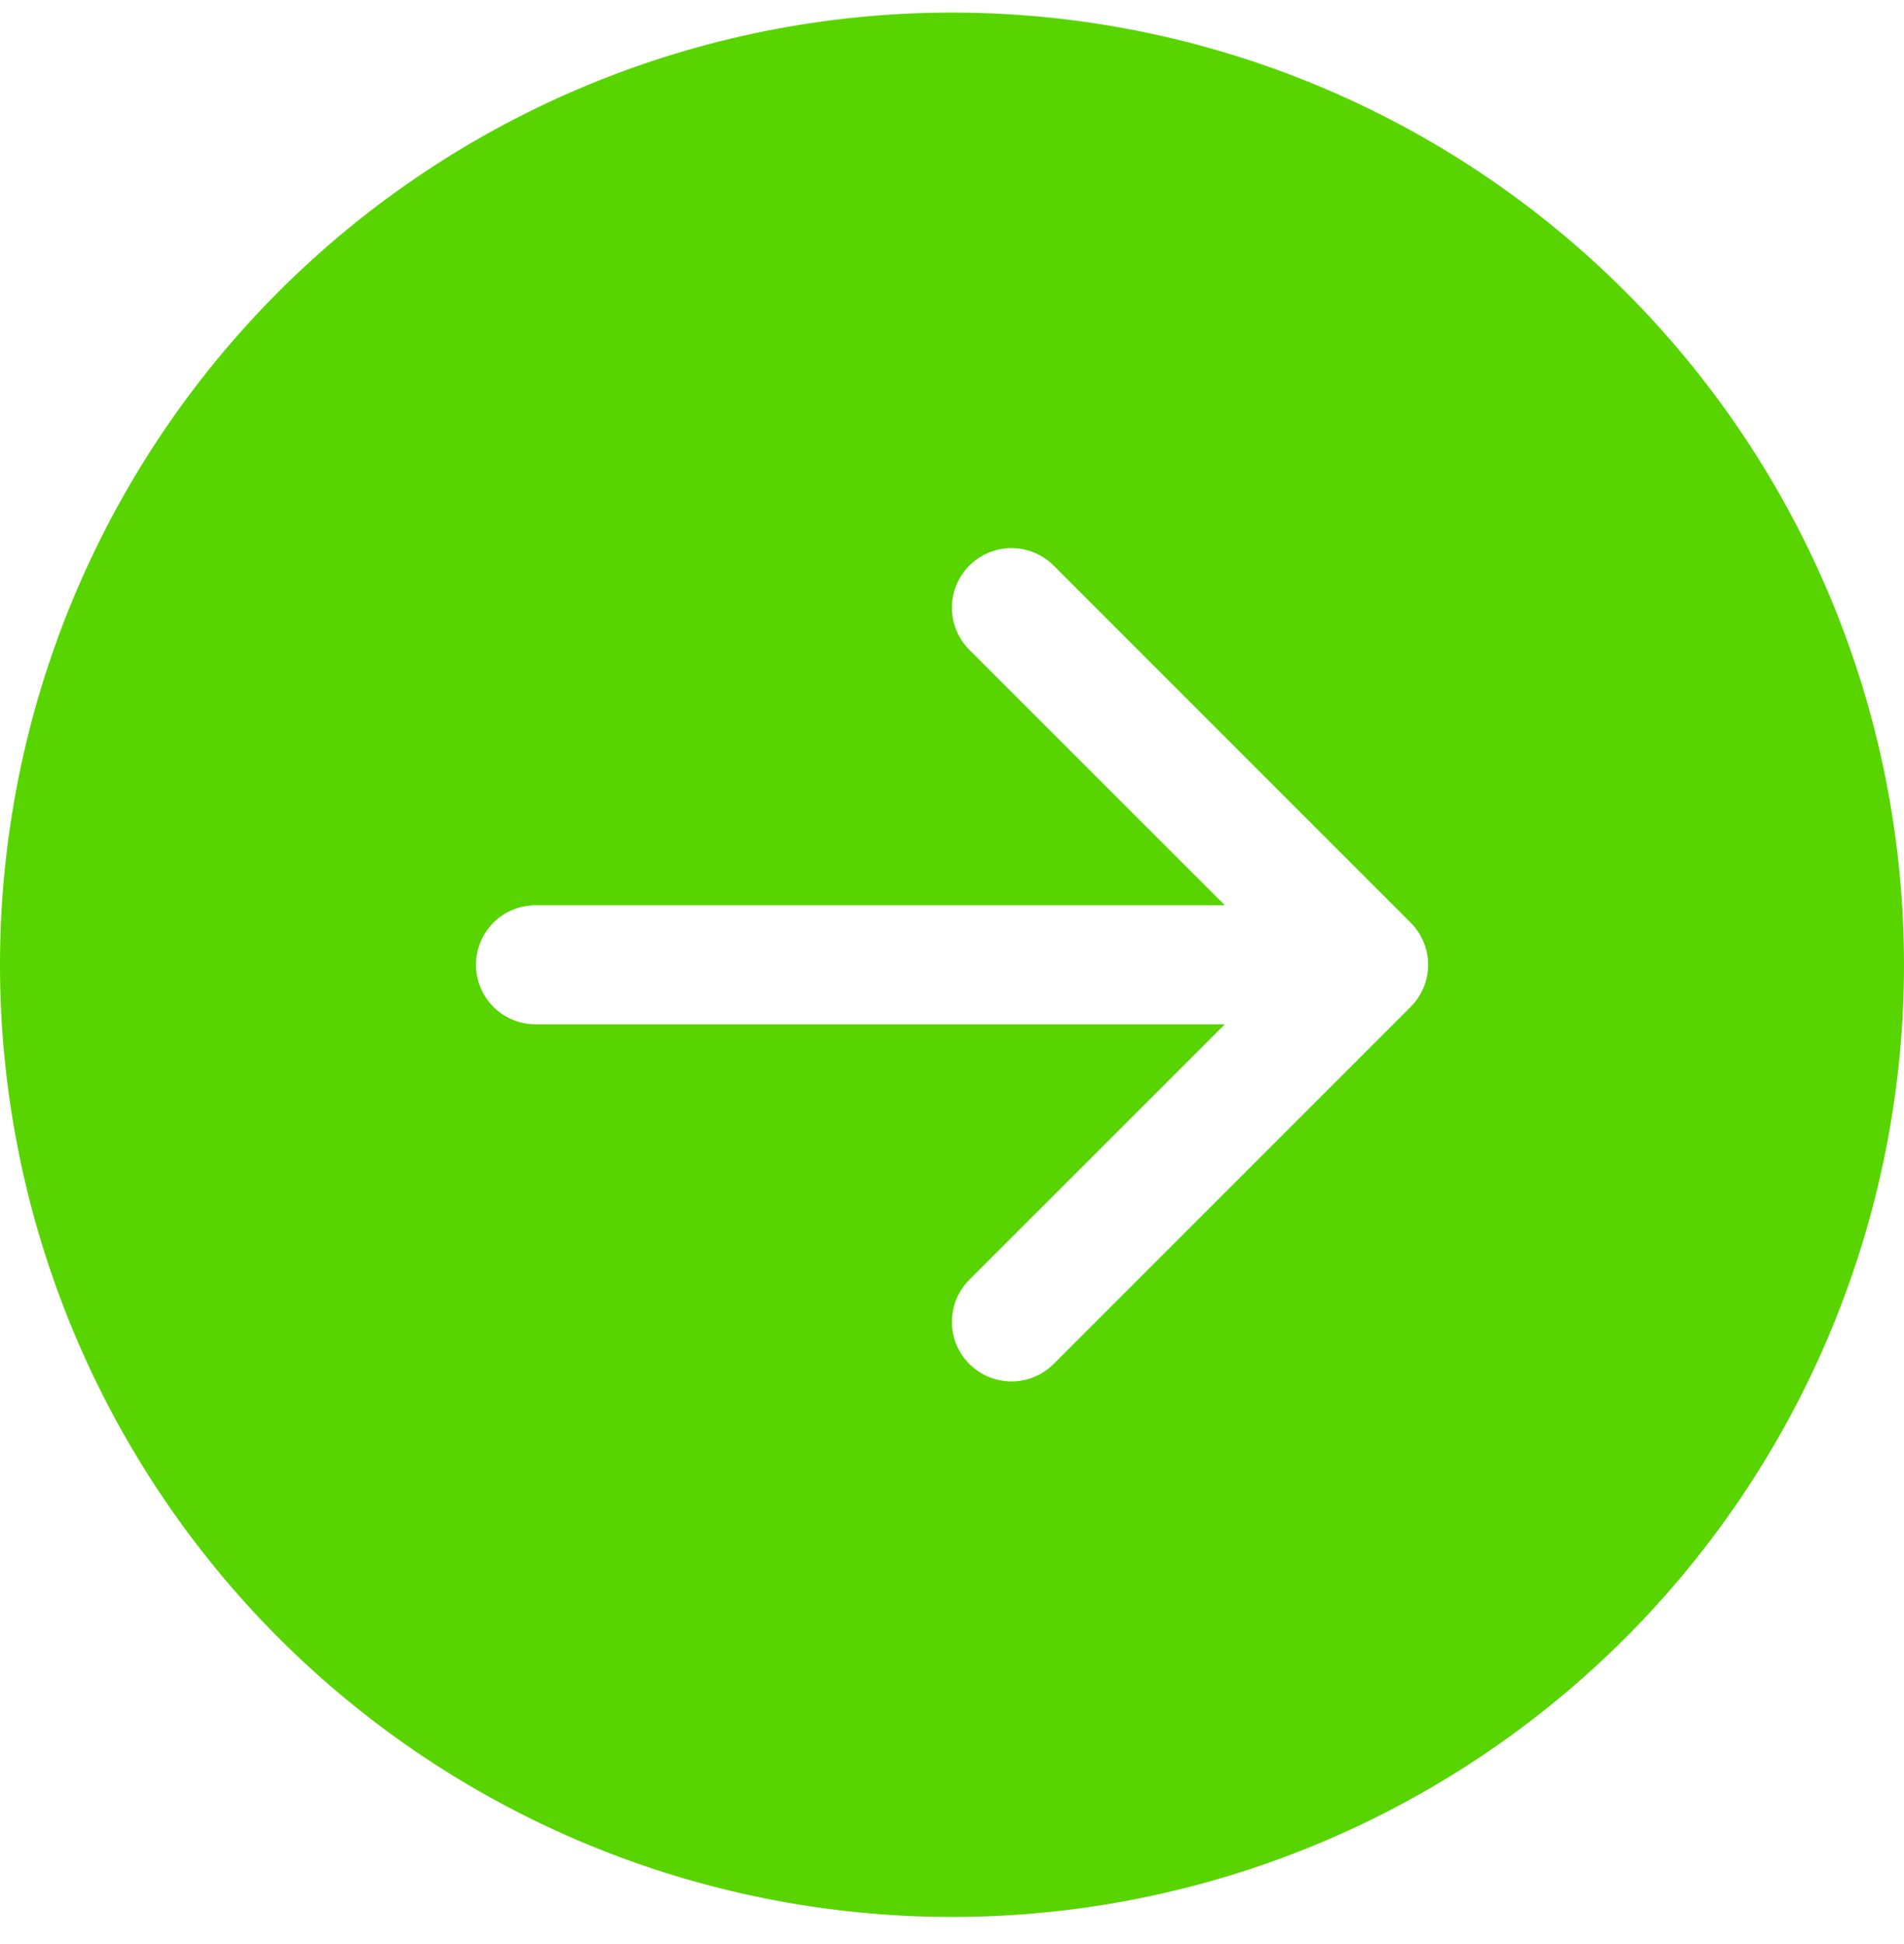 <svg width="48" height="49" viewBox="0 0 48 49" fill="none" xmlns="http://www.w3.org/2000/svg">
<path d="M24 0.317C30.365 0.317 36.47 2.846 40.971 7.346C45.471 11.847 48 17.952 48 24.317C48 30.682 45.471 36.787 40.971 41.288C36.47 45.788 30.365 48.317 24 48.317C17.635 48.317 11.53 45.788 7.029 41.288C2.529 36.787 0 30.682 0 24.317C0 17.952 2.529 11.847 7.029 7.346C11.53 2.846 17.635 0.317 24 0.317ZM13.5 22.817C13.102 22.817 12.721 22.975 12.439 23.256C12.158 23.538 12 23.919 12 24.317C12 24.715 12.158 25.096 12.439 25.378C12.721 25.659 13.102 25.817 13.5 25.817H30.879L24.438 32.255C24.299 32.395 24.188 32.56 24.112 32.742C24.037 32.925 23.998 33.12 23.998 33.317C23.998 33.514 24.037 33.71 24.112 33.892C24.188 34.074 24.299 34.24 24.438 34.379C24.578 34.519 24.743 34.629 24.925 34.705C25.108 34.78 25.303 34.819 25.5 34.819C25.697 34.819 25.892 34.78 26.075 34.705C26.257 34.629 26.422 34.519 26.562 34.379L35.562 25.379C35.702 25.24 35.812 25.074 35.888 24.892C35.964 24.71 36.003 24.514 36.003 24.317C36.003 24.12 35.964 23.924 35.888 23.742C35.812 23.56 35.702 23.394 35.562 23.255L26.562 14.255C26.28 13.973 25.898 13.815 25.5 13.815C25.102 13.815 24.72 13.973 24.438 14.255C24.156 14.537 23.998 14.919 23.998 15.317C23.998 15.715 24.156 16.097 24.438 16.379L30.879 22.817H13.5Z" fill="#58D500"/>
</svg>

